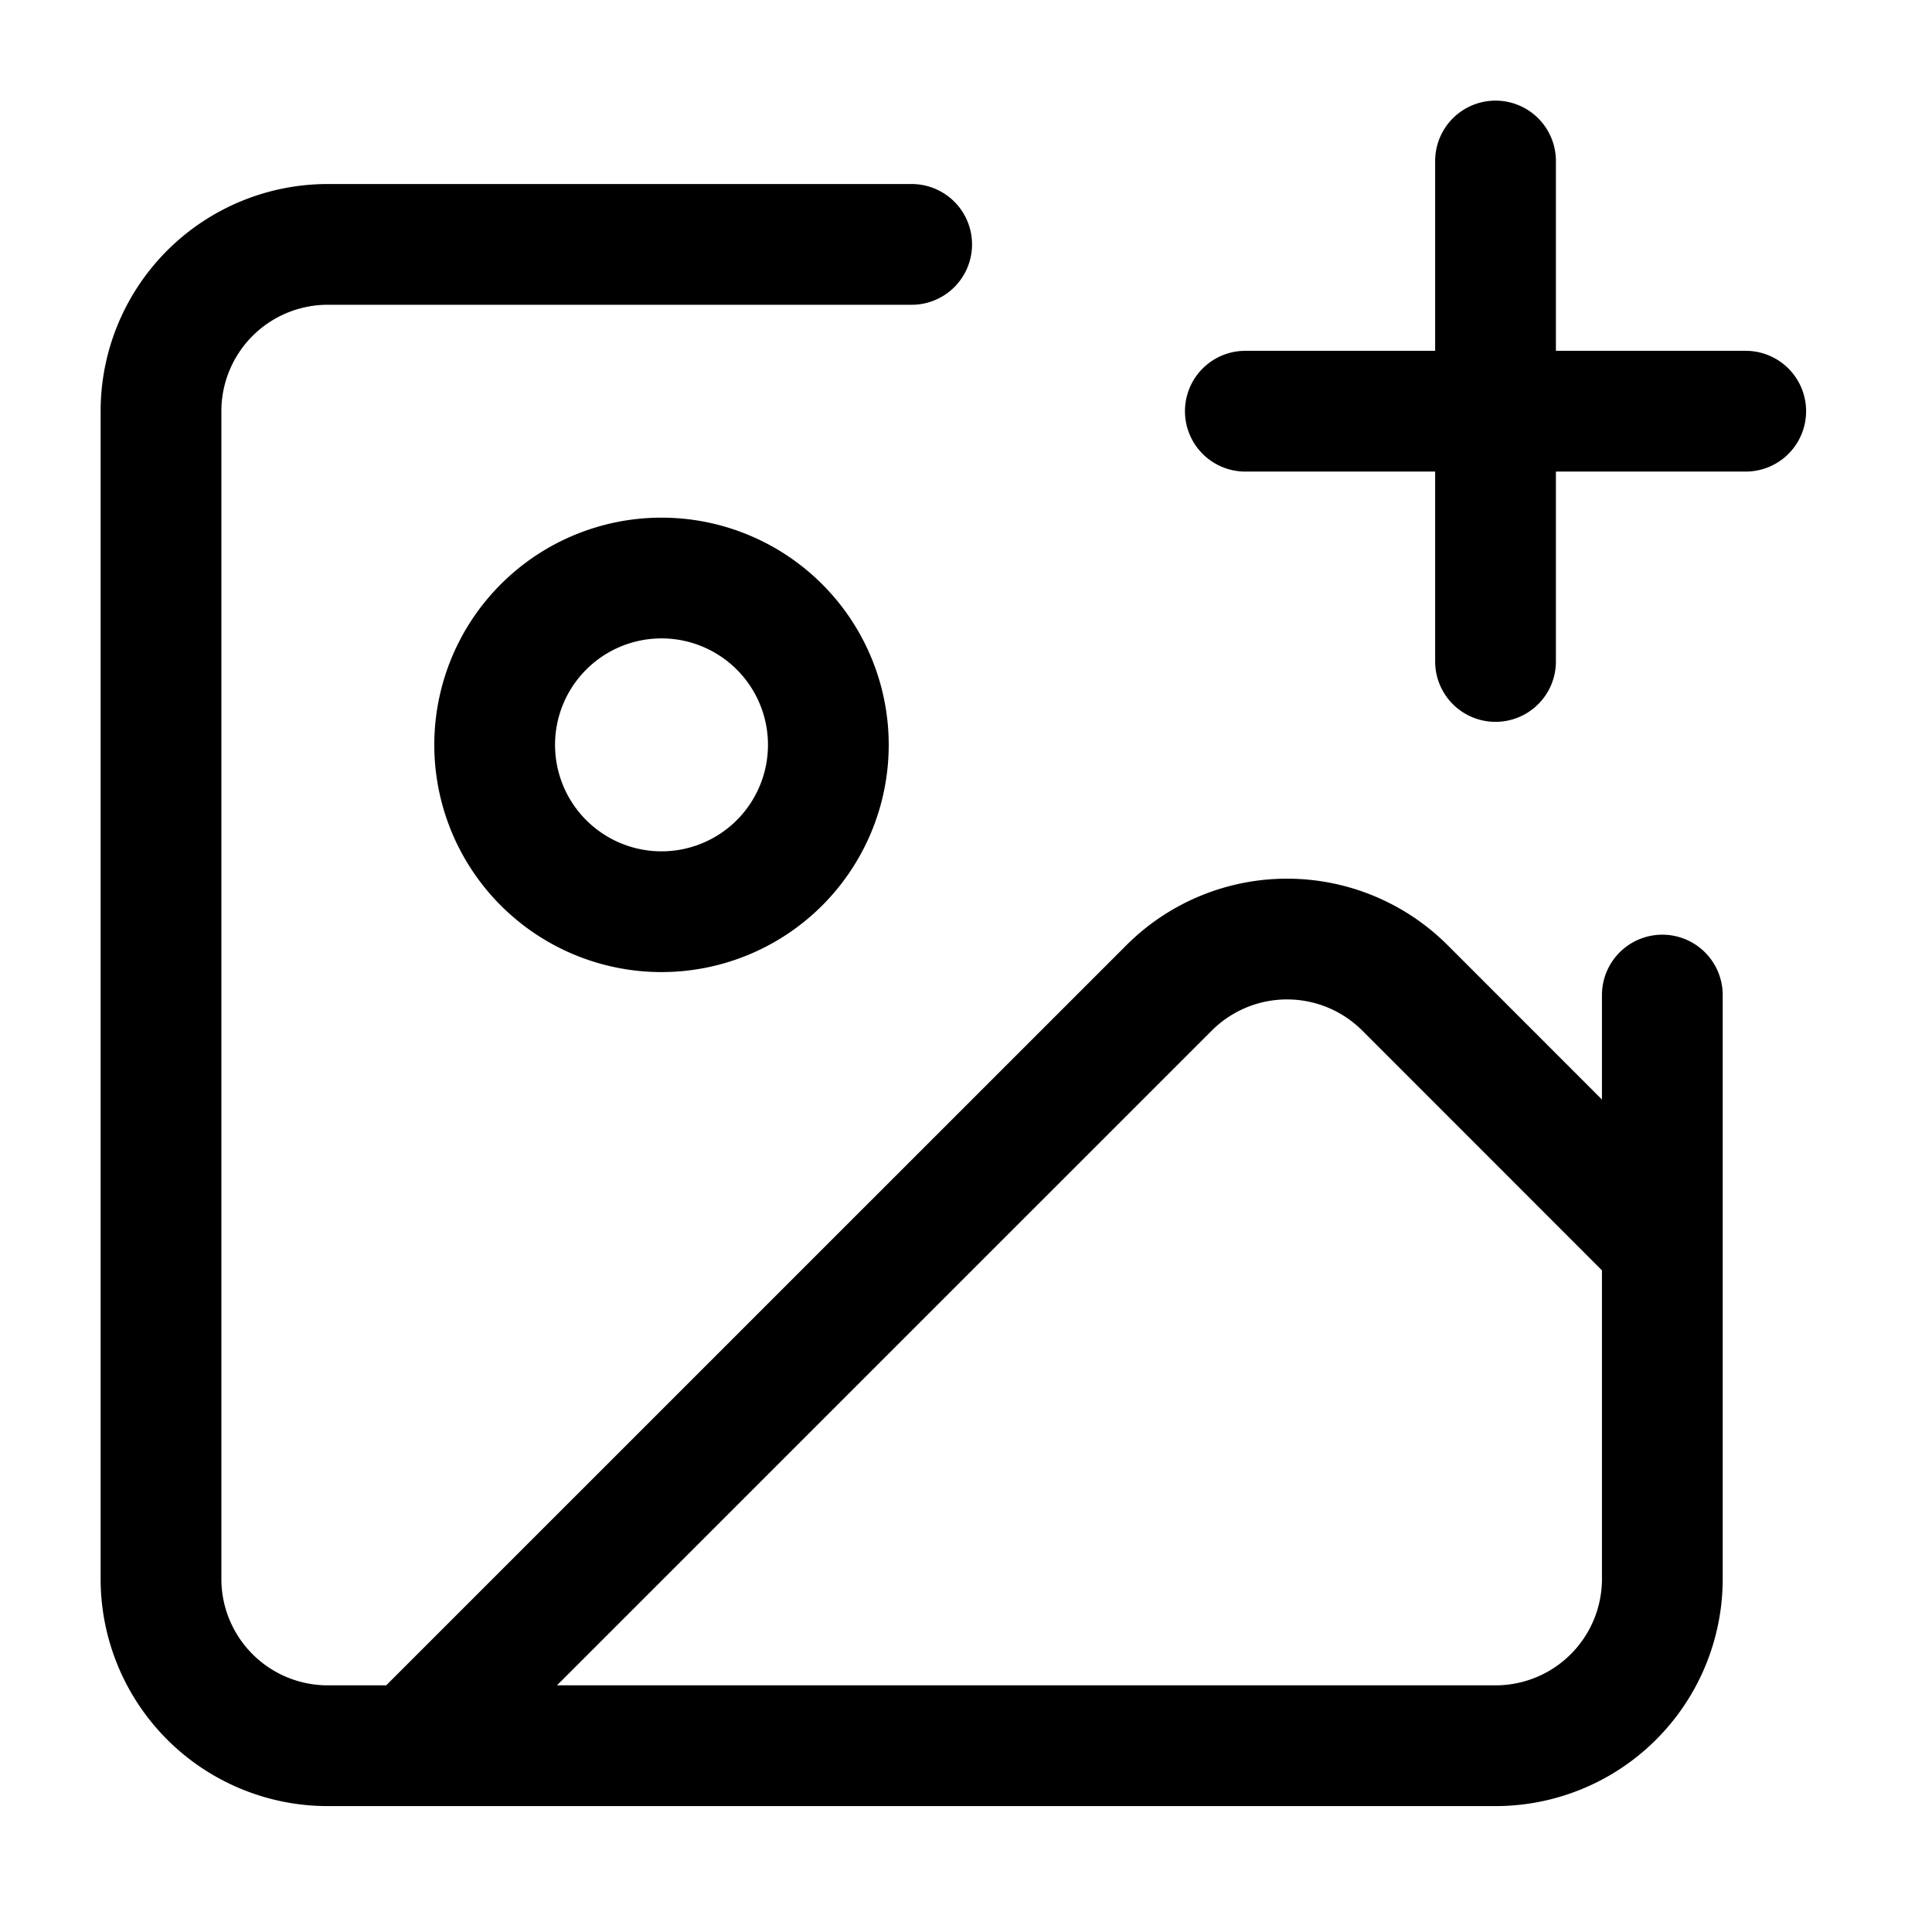 <svg xmlns="http://www.w3.org/2000/svg" width="24" height="24" viewBox="0 0 24 24" fill="none" stroke="currentColor" stroke-linecap="round" stroke-linejoin="round" stroke-width="1.5" aria-hidden="true"><path d="M20.65 12.361v7.253a2.072 2.072 0 0 1-2.072 2.072H4.072A2.072 2.072 0 0 1 2 19.614V5.108a2.072 2.072 0 0 1 2.072-2.072h7.253m4.145 2.072h6.216M18.578 2v6.217m2.072 7.253-3.197-3.198a2.072 2.072 0 0 0-2.93 0l-9.415 9.414M10.29 9.253a2.072 2.072 0 1 1-4.145 0 2.072 2.072 0 0 1 4.145 0Z"/></svg>